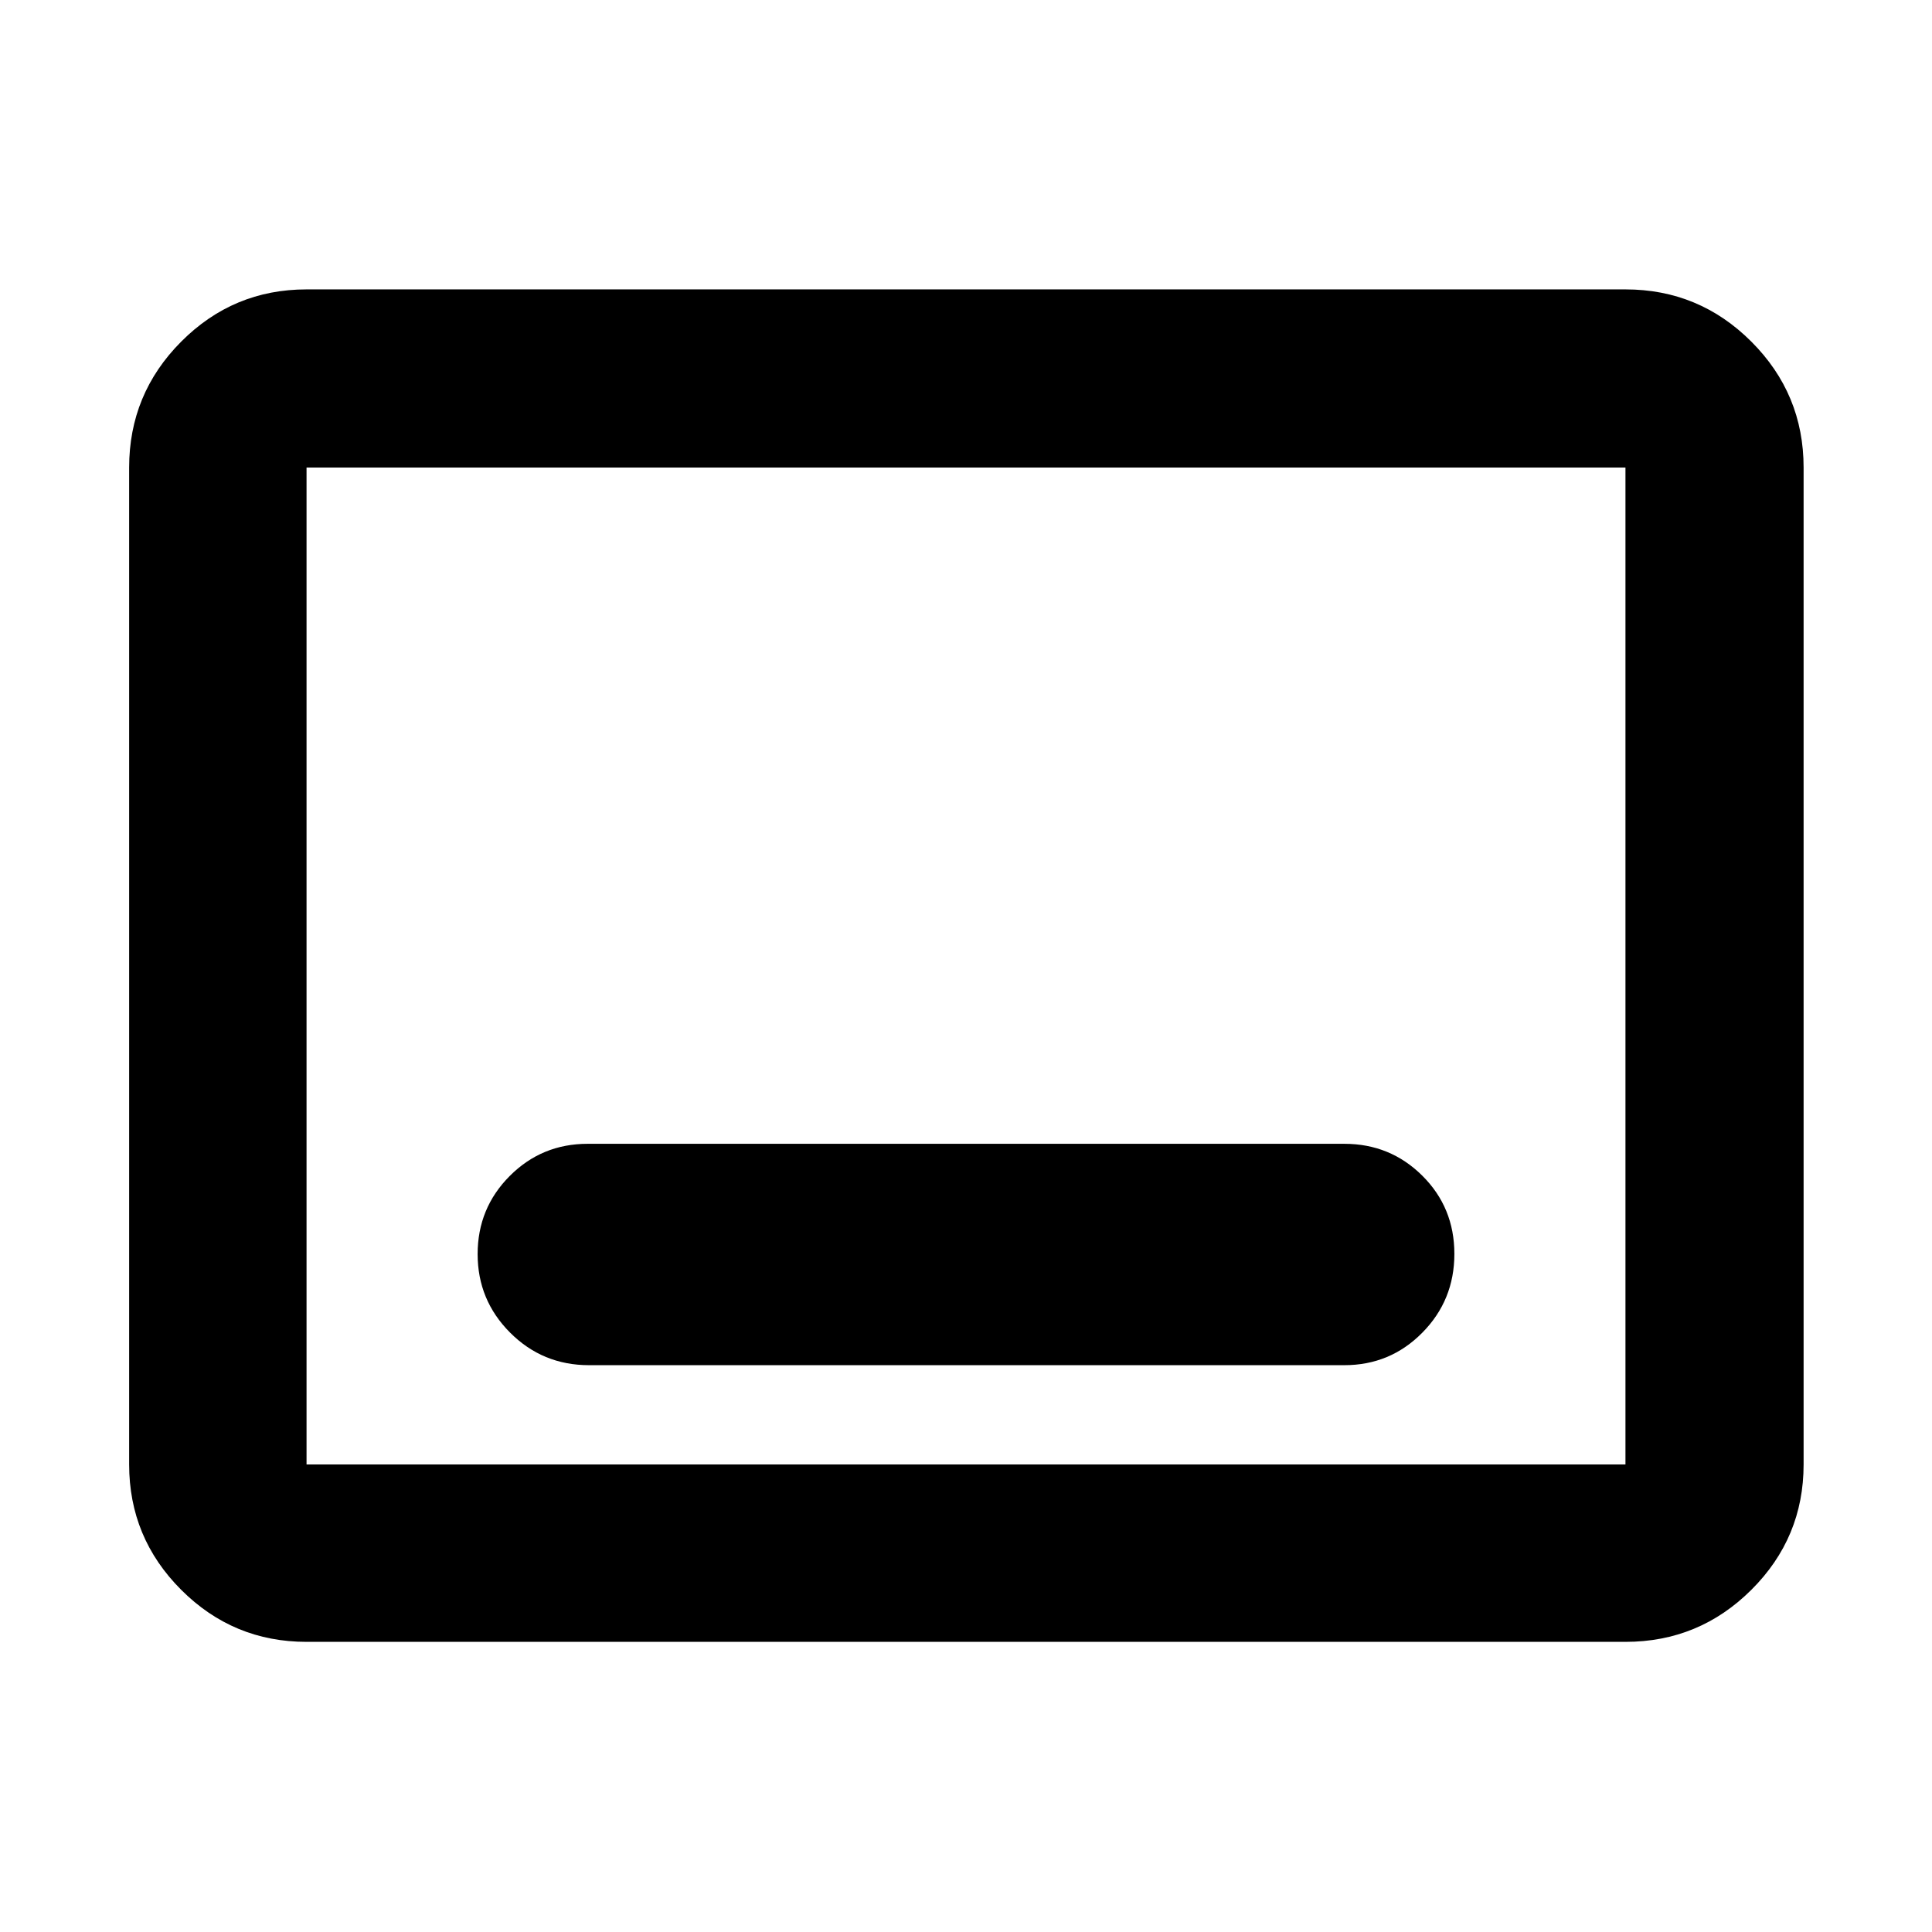 <svg xmlns="http://www.w3.org/2000/svg" height="40" viewBox="0 -960 960 960" width="40"><path d="M152.32-144.17q-36.44 0-62.29-25.86-25.86-25.85-25.86-62.29v-495.36q0-36.6 25.86-62.56 25.85-25.96 62.29-25.96h655.36q36.6 0 62.56 25.96t25.96 62.56v495.36q0 36.44-25.96 62.29-25.96 25.86-62.56 25.86H152.32Zm0-88.15h655.36v-495.36H152.32v495.36Zm0 0v-495.36 495.36Zm140.35-49.33H668q22.78 0 38.72-16.13 15.95-16.13 15.95-39.17 0-23.04-15.95-38.87-15.94-15.83-38.72-15.83H292q-22.78 0-38.72 15.99-15.95 15.99-15.95 38.83 0 22.84 16.14 39.01 16.14 16.17 39.2 16.17Z"/></svg>